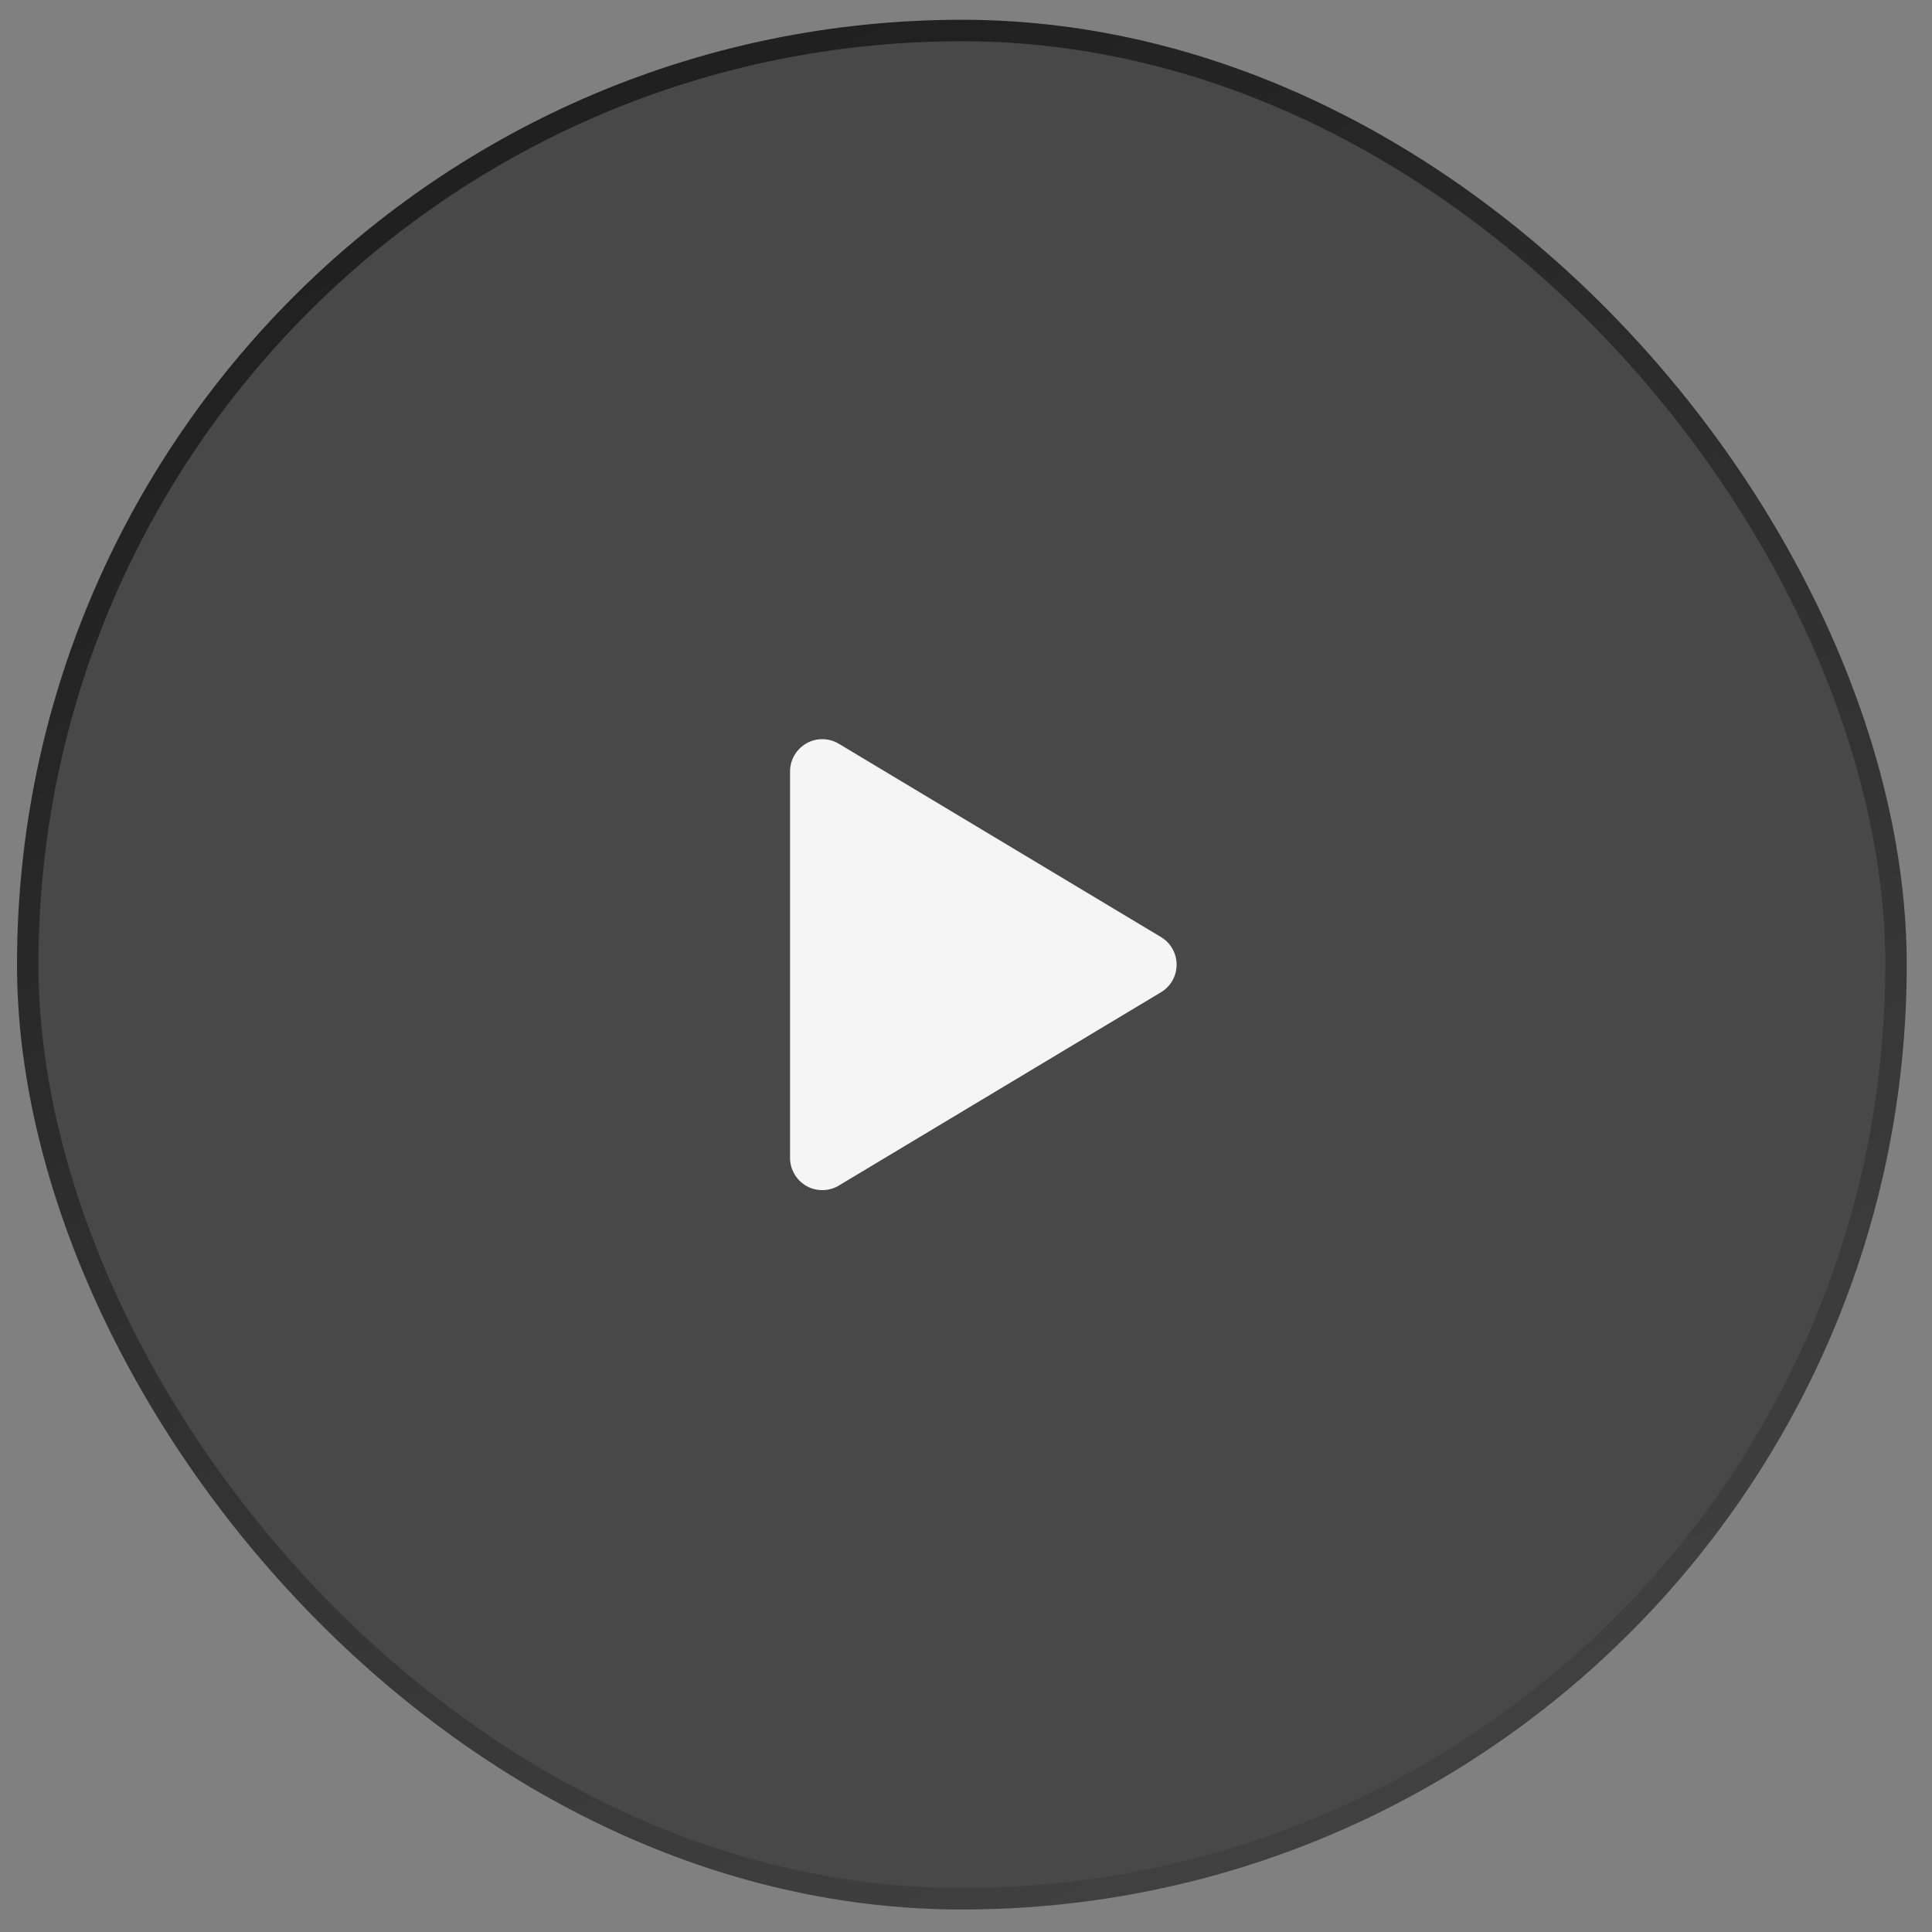 <svg width="73" height="73" viewBox="0 0 73 73" fill="none" xmlns="http://www.w3.org/2000/svg">
<rect x="0" y="0" width="73" height="73" fill="#808080" stroke="none"/>
<rect x="1.048" y="1.153" width="70.592" height="70.592" rx="35.296" fill="#242424" fill-opacity="0.6"/>
<rect x="1.048" y="1.153" width="70.592" height="70.592" rx="35.296" stroke="url(#paint0_linear_223_13829)" stroke-width="0.811"/>
<path fill-rule="evenodd" clip-rule="evenodd" d="M44.458 36.449C44.458 36.878 44.234 37.273 43.867 37.492L31.697 44.795C31.503 44.911 31.286 44.969 31.07 44.969C30.863 44.969 30.656 44.917 30.47 44.811C30.089 44.594 29.852 44.19 29.852 43.752V29.147C29.852 28.709 30.089 28.305 30.47 28.088C30.851 27.87 31.32 27.877 31.697 28.104L43.867 35.406C44.234 35.625 44.458 36.021 44.458 36.449Z" fill="#F5F5F5"/>
<defs>
<linearGradient id="paint0_linear_223_13829" x1="72.046" y1="72.151" x2="31.992" y2="-13.853" gradientUnits="userSpaceOnUse">
<stop stop-color="#464646"/>
<stop offset="1" stop-color="#1A1A1A"/>
</linearGradient>
</defs>
</svg>
